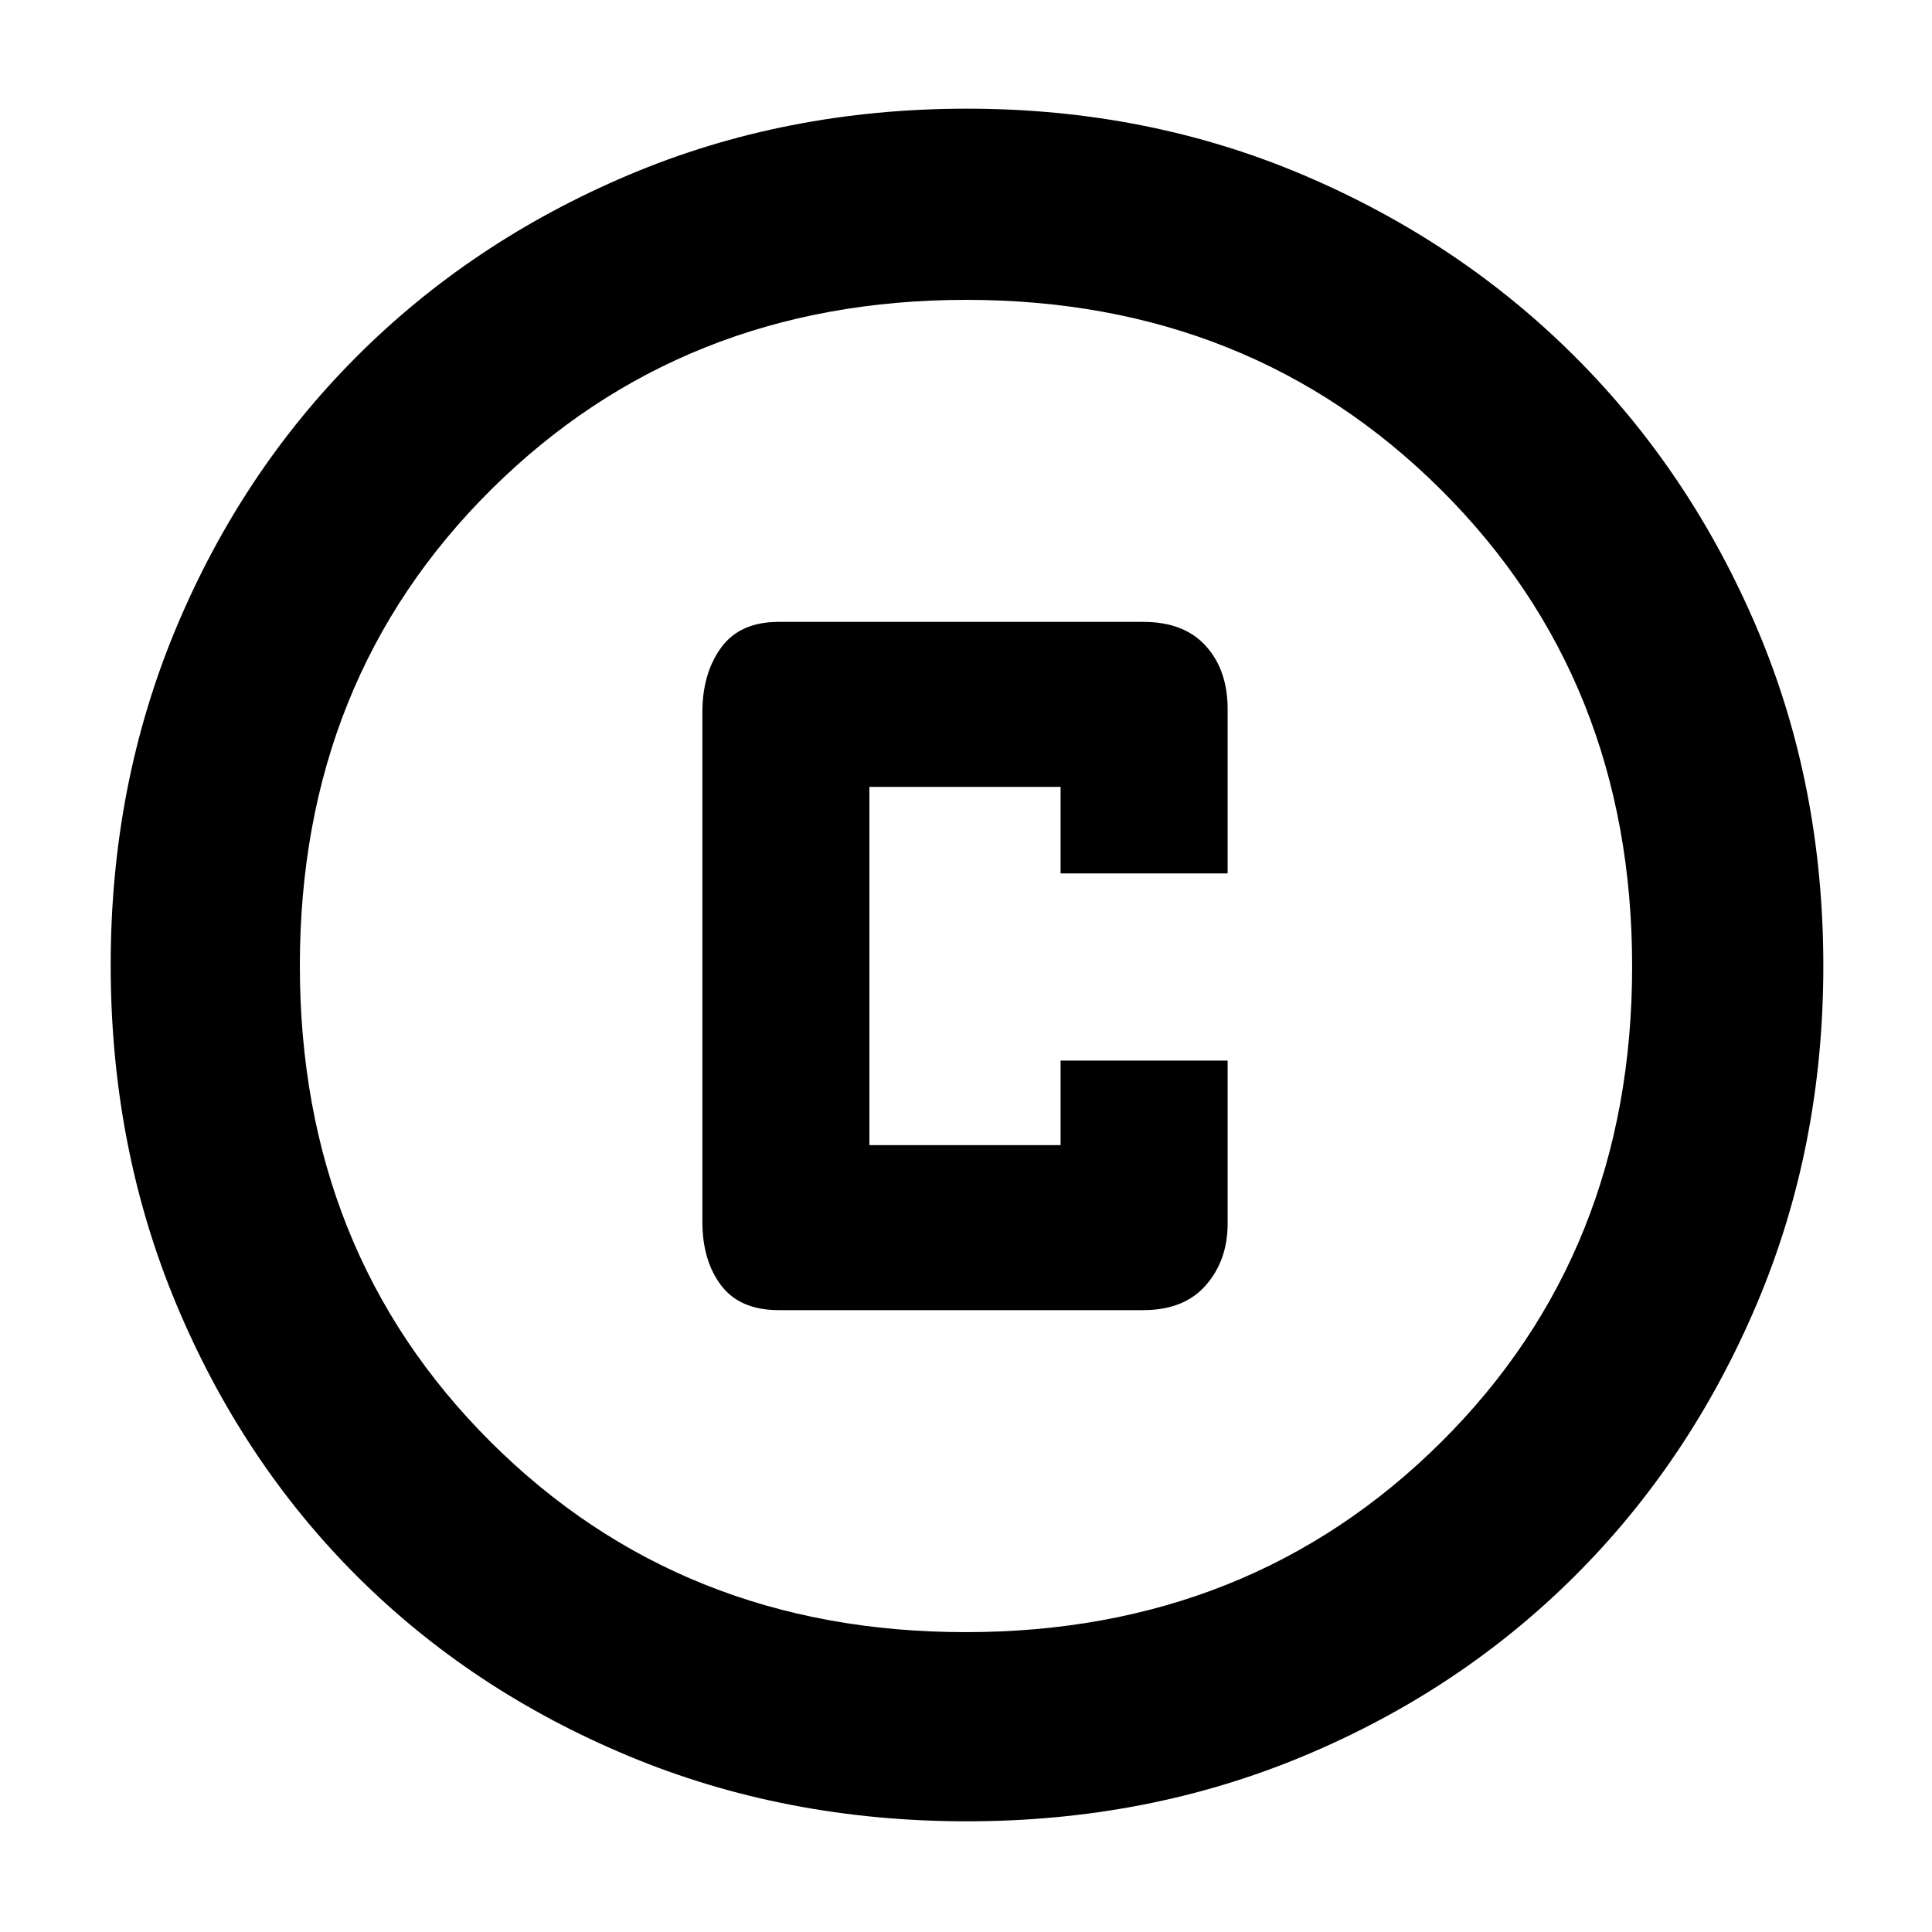 <svg xmlns="http://www.w3.org/2000/svg" width="48" height="48" viewBox="0 96 960 960"><path d="M387 747h181q20.375 0 31.188-12.375Q610 722.25 610 704v-81h-83v42h-95V487h95v43h83v-81.701Q610 429 599.188 417 588.375 405 568 405H387q-19.375 0-28.688 12.812Q349 430.625 349 450v253q0 19.375 9.312 31.688Q367.625 747 387 747Zm93.5 254q-90.5 0-168.487-32.584-77.988-32.583-134.917-89.512T87.584 743.987Q55 666 55 575.5q0-89.5 32.347-167.05 32.347-77.551 89.512-134.917 57.166-57.366 135.154-90.449Q390 150 480.5 150q89.5 0 167.106 32.954 77.605 32.953 135.012 90.302 57.407 57.349 90.395 134.877Q906 485.66 906 576q0 90-33.084 167.987-33.083 77.988-90.449 135.154T647.55 968.653Q570 1001 480.5 1001Zm-.5-425Zm-.183 331Q621 907 716 812.674q95-94.325 95-236.5Q811 434 716.183 339.5t-236-94.5Q339 245 244 339.326q-95 94.325-95 236.5Q149 718 243.817 812.5t236 94.5Z"/></svg>